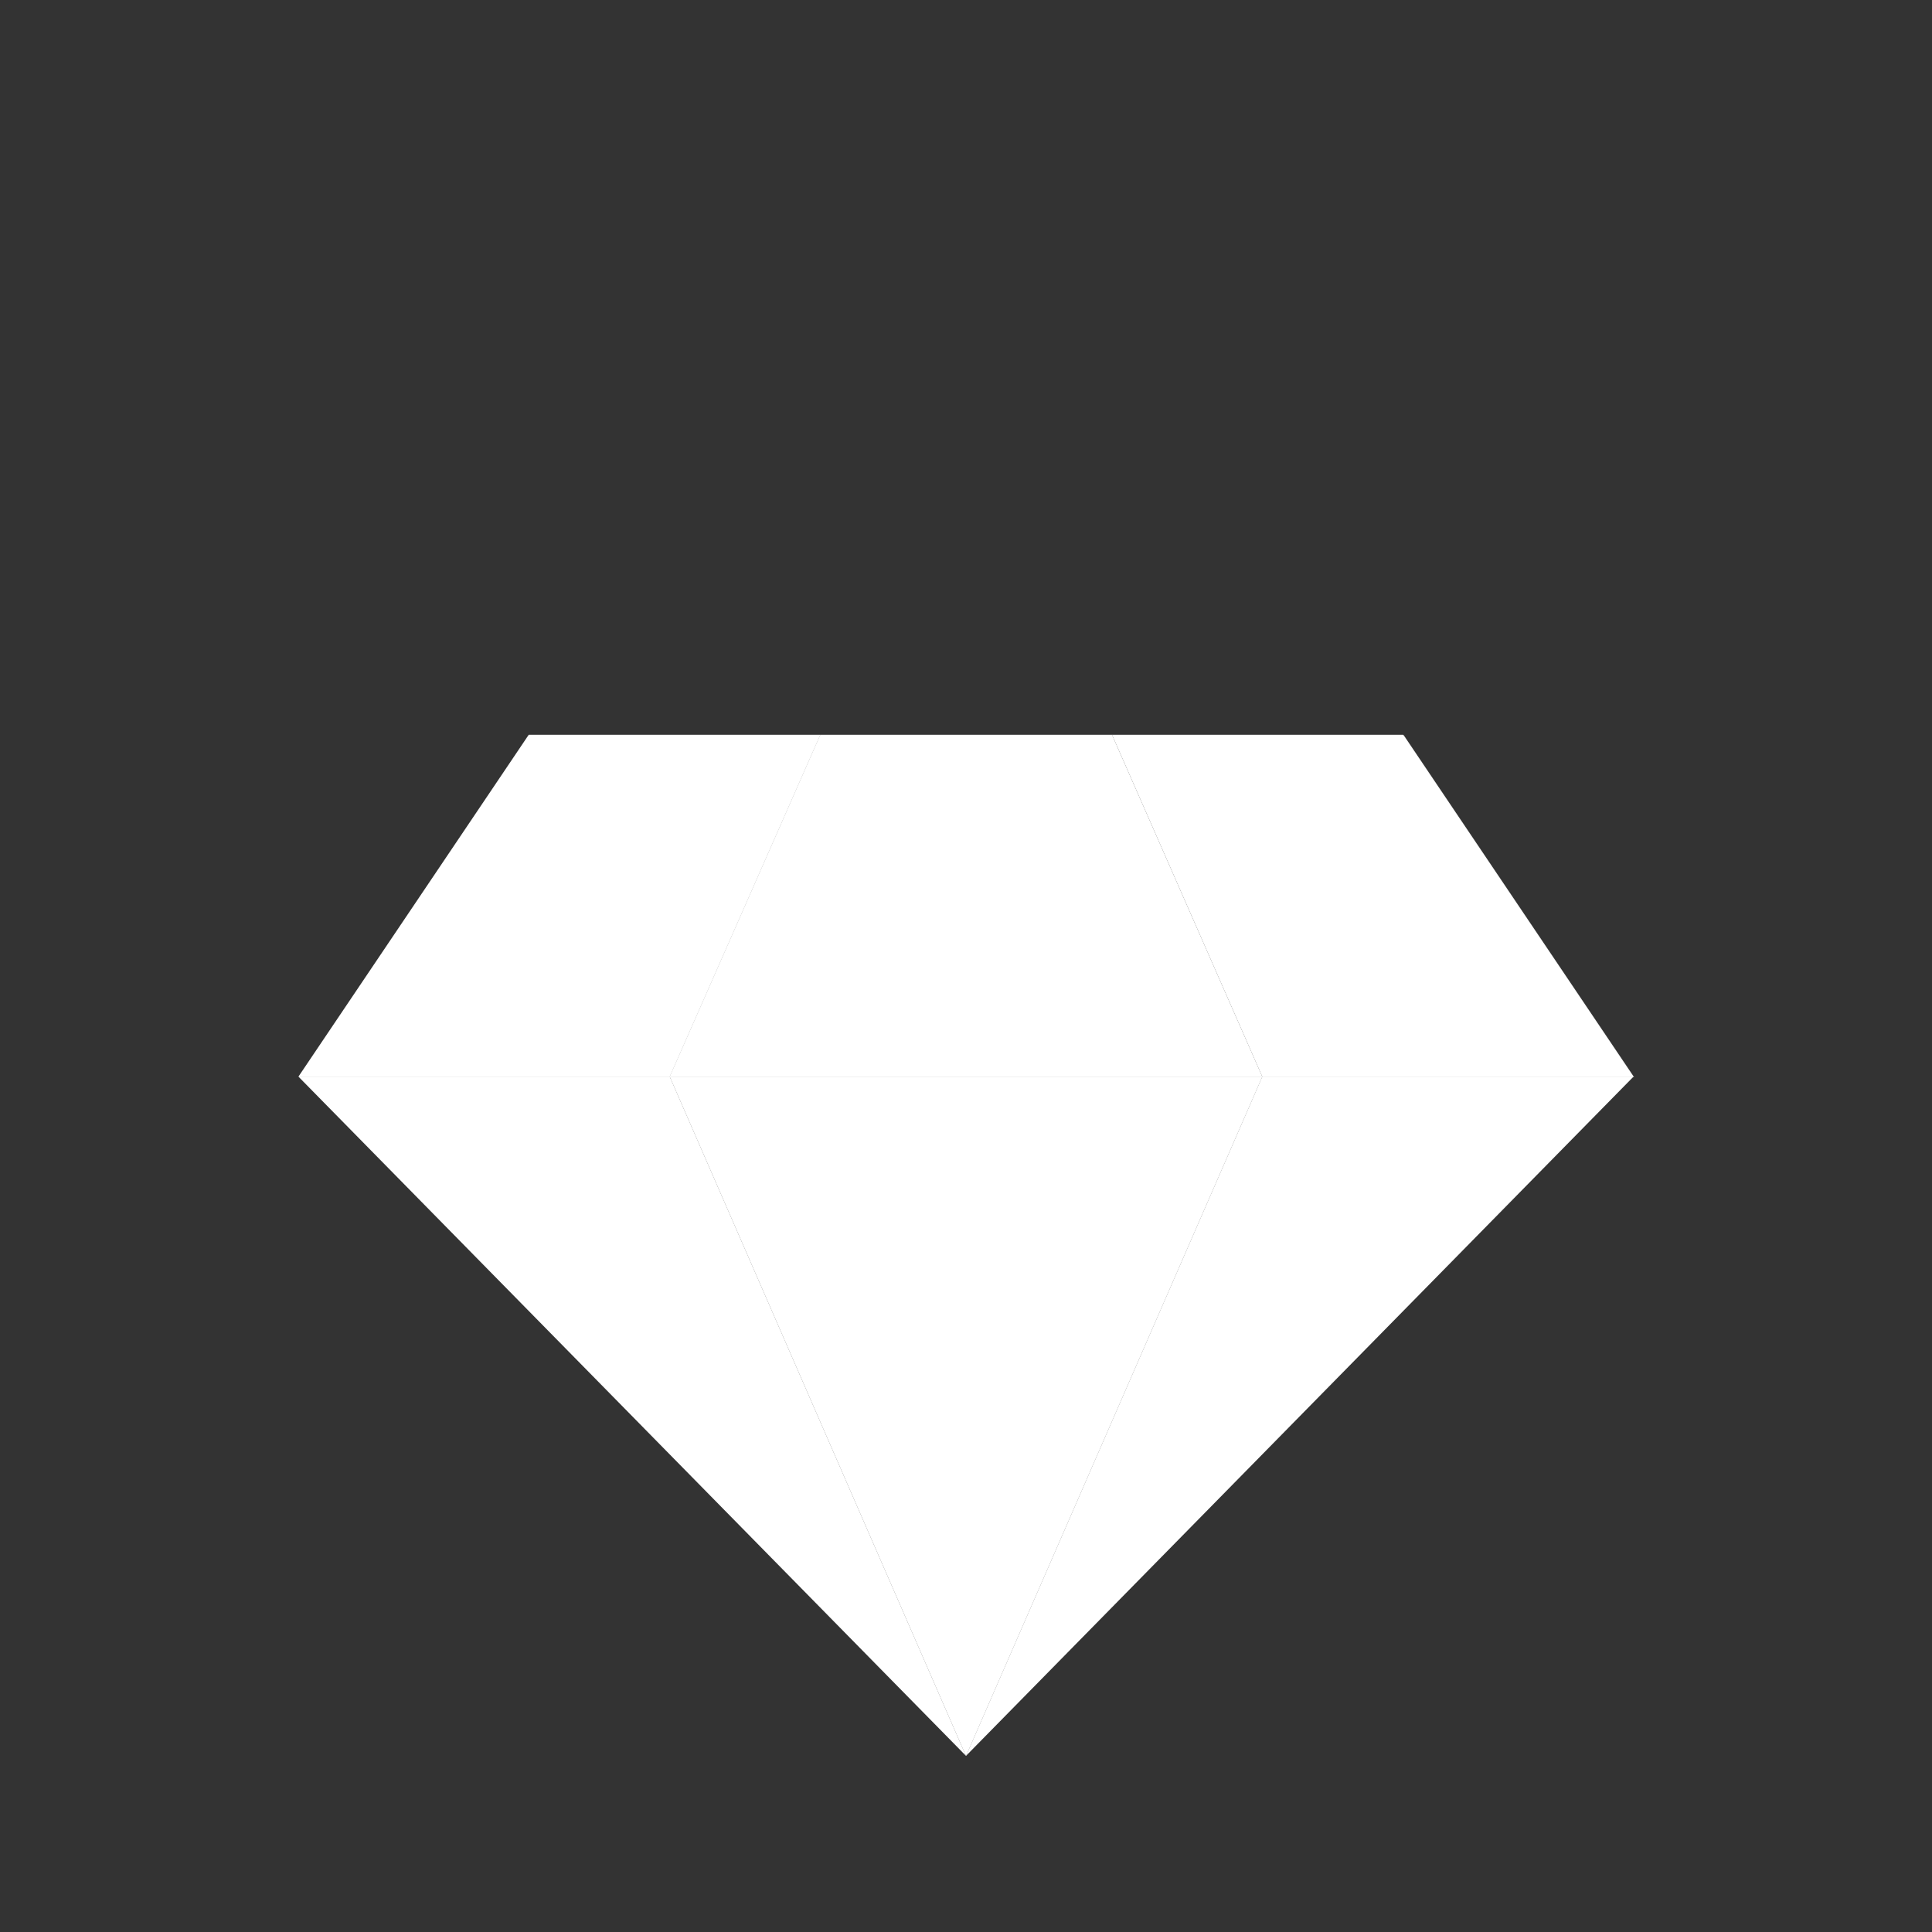 <svg class="premium-button_icon__awA5D" width="16" height="16" viewBox="0 0 430 430" fill="white" xmlns="http://www.w3.org/2000/svg"><rect x="0" y="0" width="430" height="430" fill="#333333" stroke="none"/><path d="M280.943 239.62H149.062L182.573 163.54H247.503L280.943 239.62Z" fill="white"></path><path d="M363.57 239.62H280.94L247.5 163.54H312.32L363.57 239.62Z" fill="white"></path><path d="M182.572 163.54L149.062 239.62H66.422L117.672 163.54H182.572Z" fill="white"></path><path d="M215.002 390.8L66.422 239.62H149.062L215.002 390.8Z" fill="white"></path><path d="M363.57 239.62L215 390.8L280.94 239.62H363.57Z" fill="white"></path><path d="M280.943 239.62L215.003 390.8L149.062 239.62H280.943Z" fill="white"></path><g opacity="0.5"><path d="M363.73 239.77H281.08L247.66 163.69H312.48L363.73 239.77Z" fill="white"></path></g><g opacity="0.5"><path d="M182.722 163.69L149.222 239.77H66.582L117.832 163.69H182.722Z" fill="white"></path></g><g opacity="0.5"><path d="M280.94 239.62L215.01 390.8L149.07 239.62H280.94Z" fill="white"></path></g></svg>